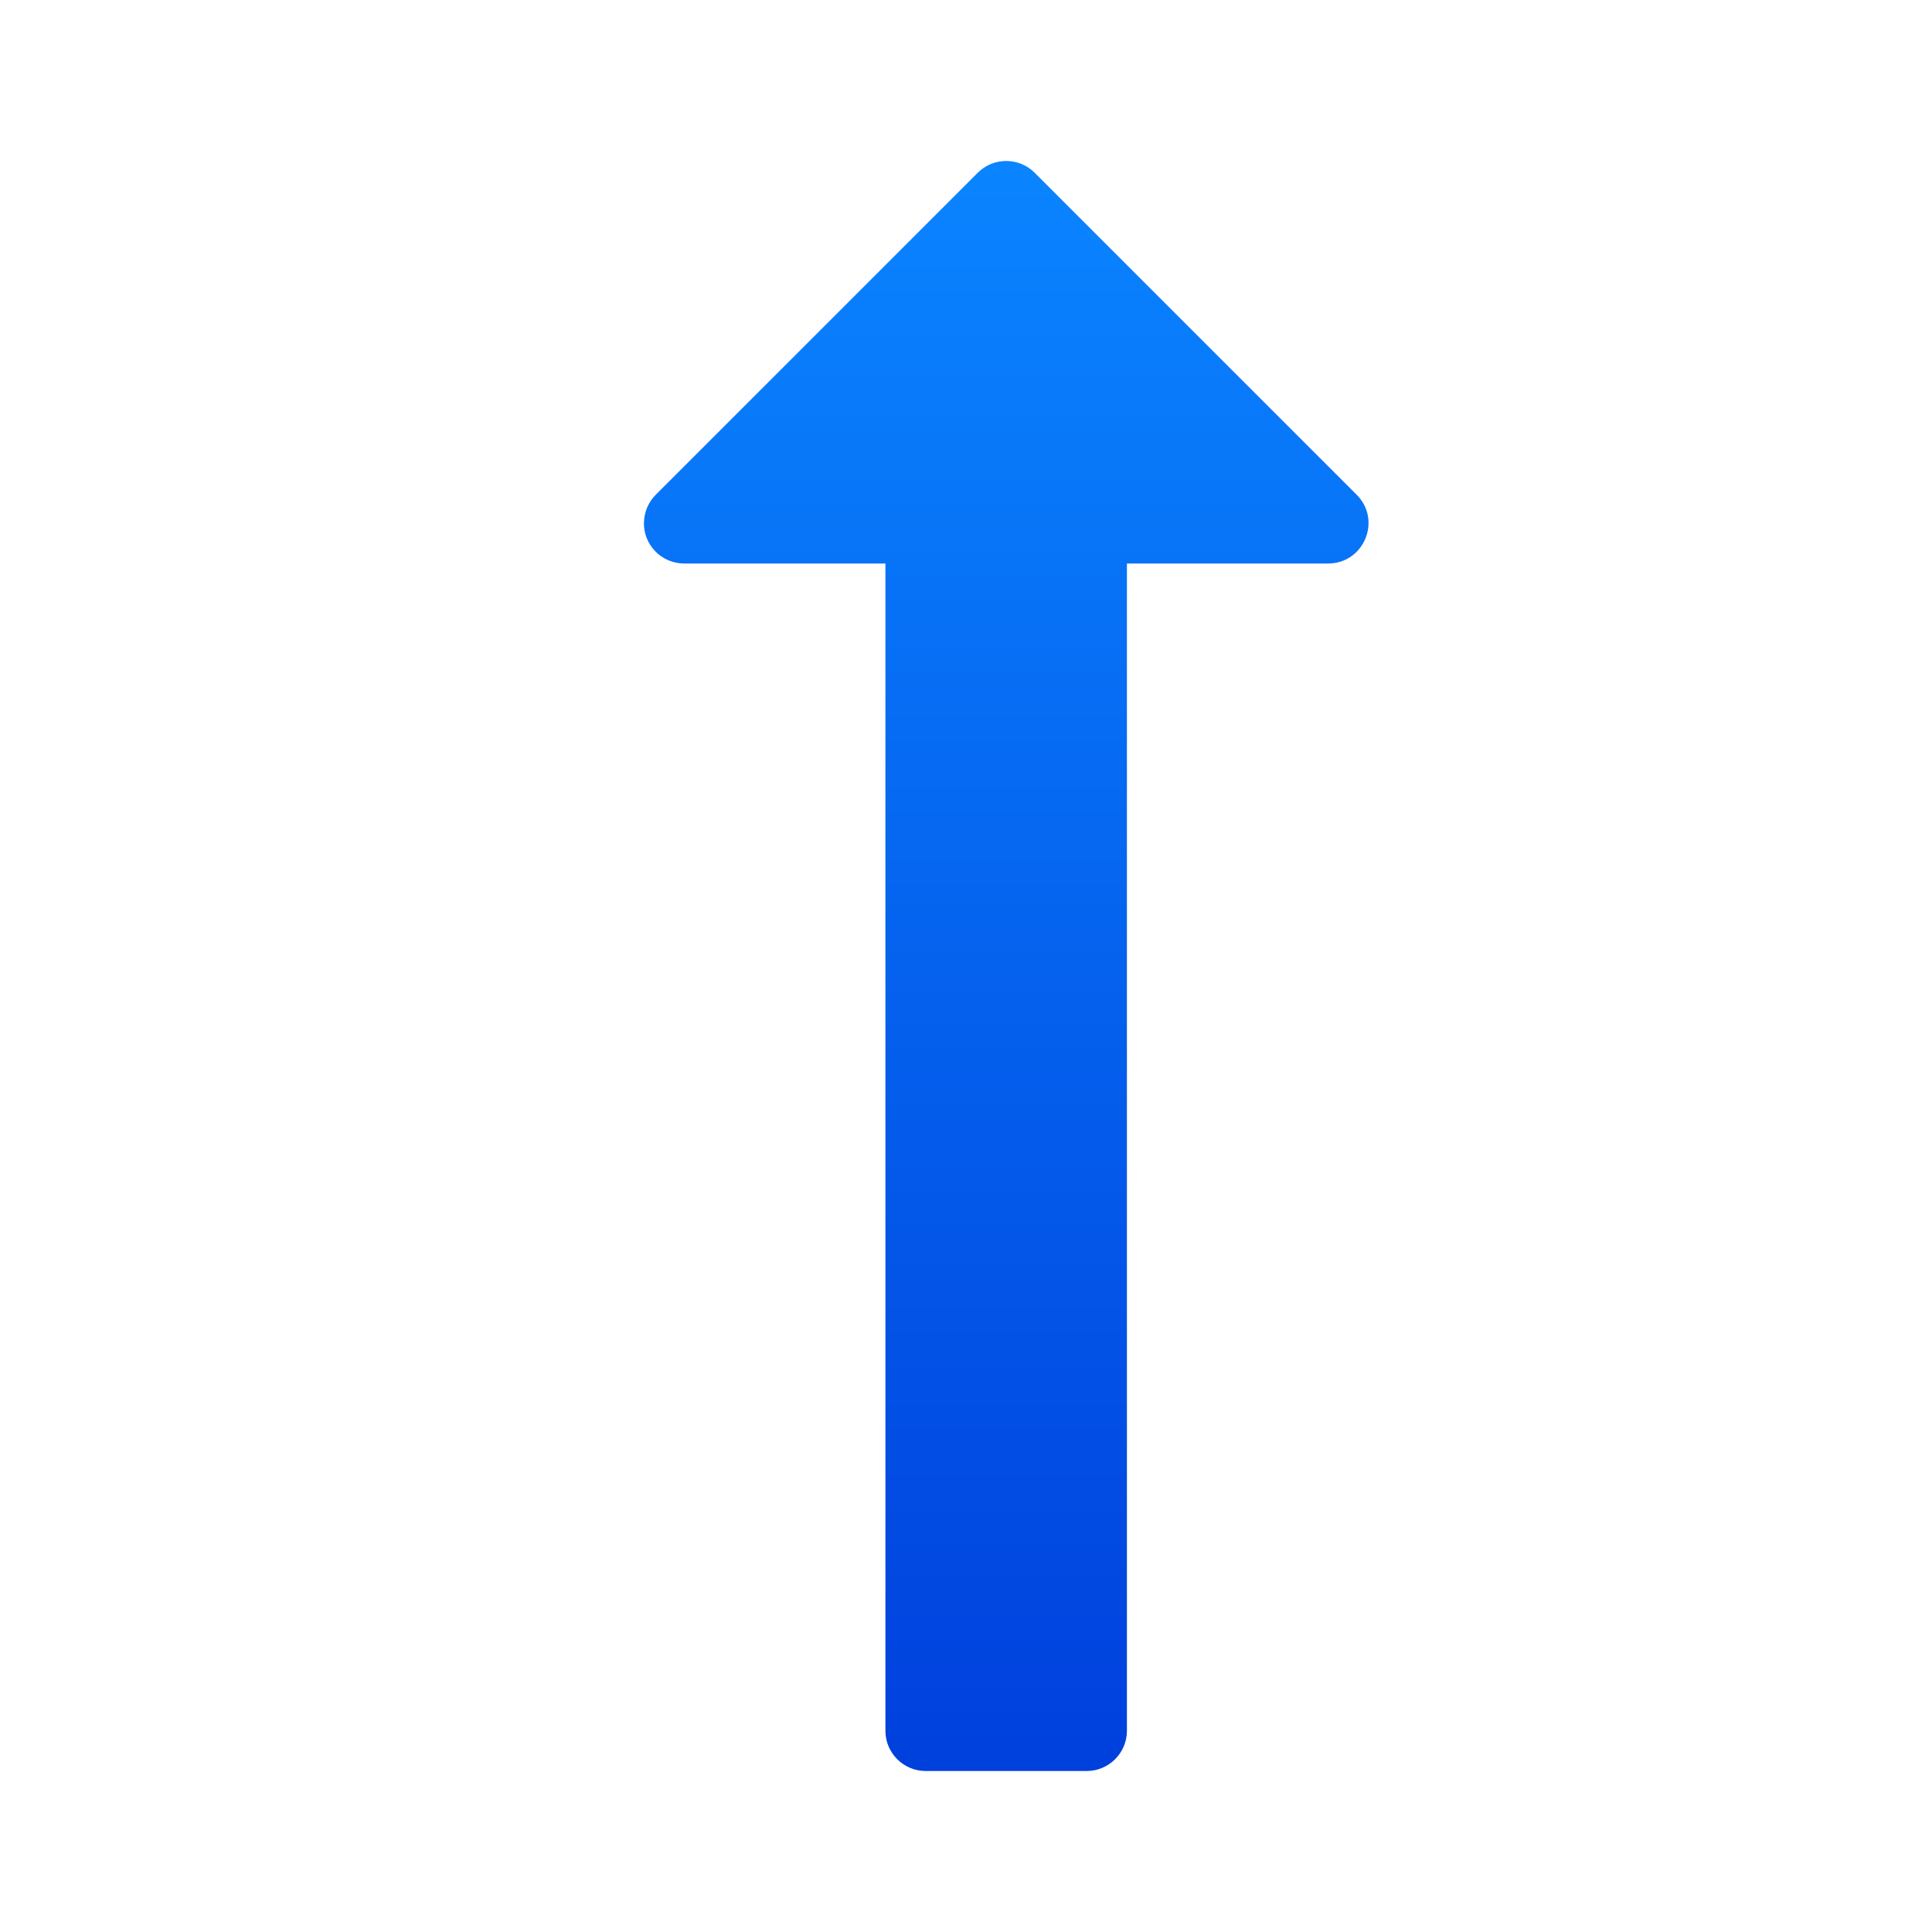 <svg viewBox="0 0 24 24" xmlns="http://www.w3.org/2000/svg" xmlns:xlink="http://www.w3.org/1999/xlink"><linearGradient id="a" gradientTransform="matrix(0 1 1 0 2.998 9.47)" gradientUnits="userSpaceOnUse" x1="12.53" x2="-7.47" y1="9.002" y2="9.002"><stop offset="0" stop-color="#0040dd"/><stop offset="1" stop-color="#0a84ff"/></linearGradient><path d="m8 6.484c.004-.127.056-.248.146-.338l4-4c.195-.195.512-.195.707 0l4 4c.315.315.092.853-.354.854h-2.5v14.5c-0.0.276-.224.5-.5.5h-2c-.276-0-.5-.224-.5-.5v-14.5h-2.5c-.282 0-.509-.233-.5-.516z" fill="url(#a)"/></svg>